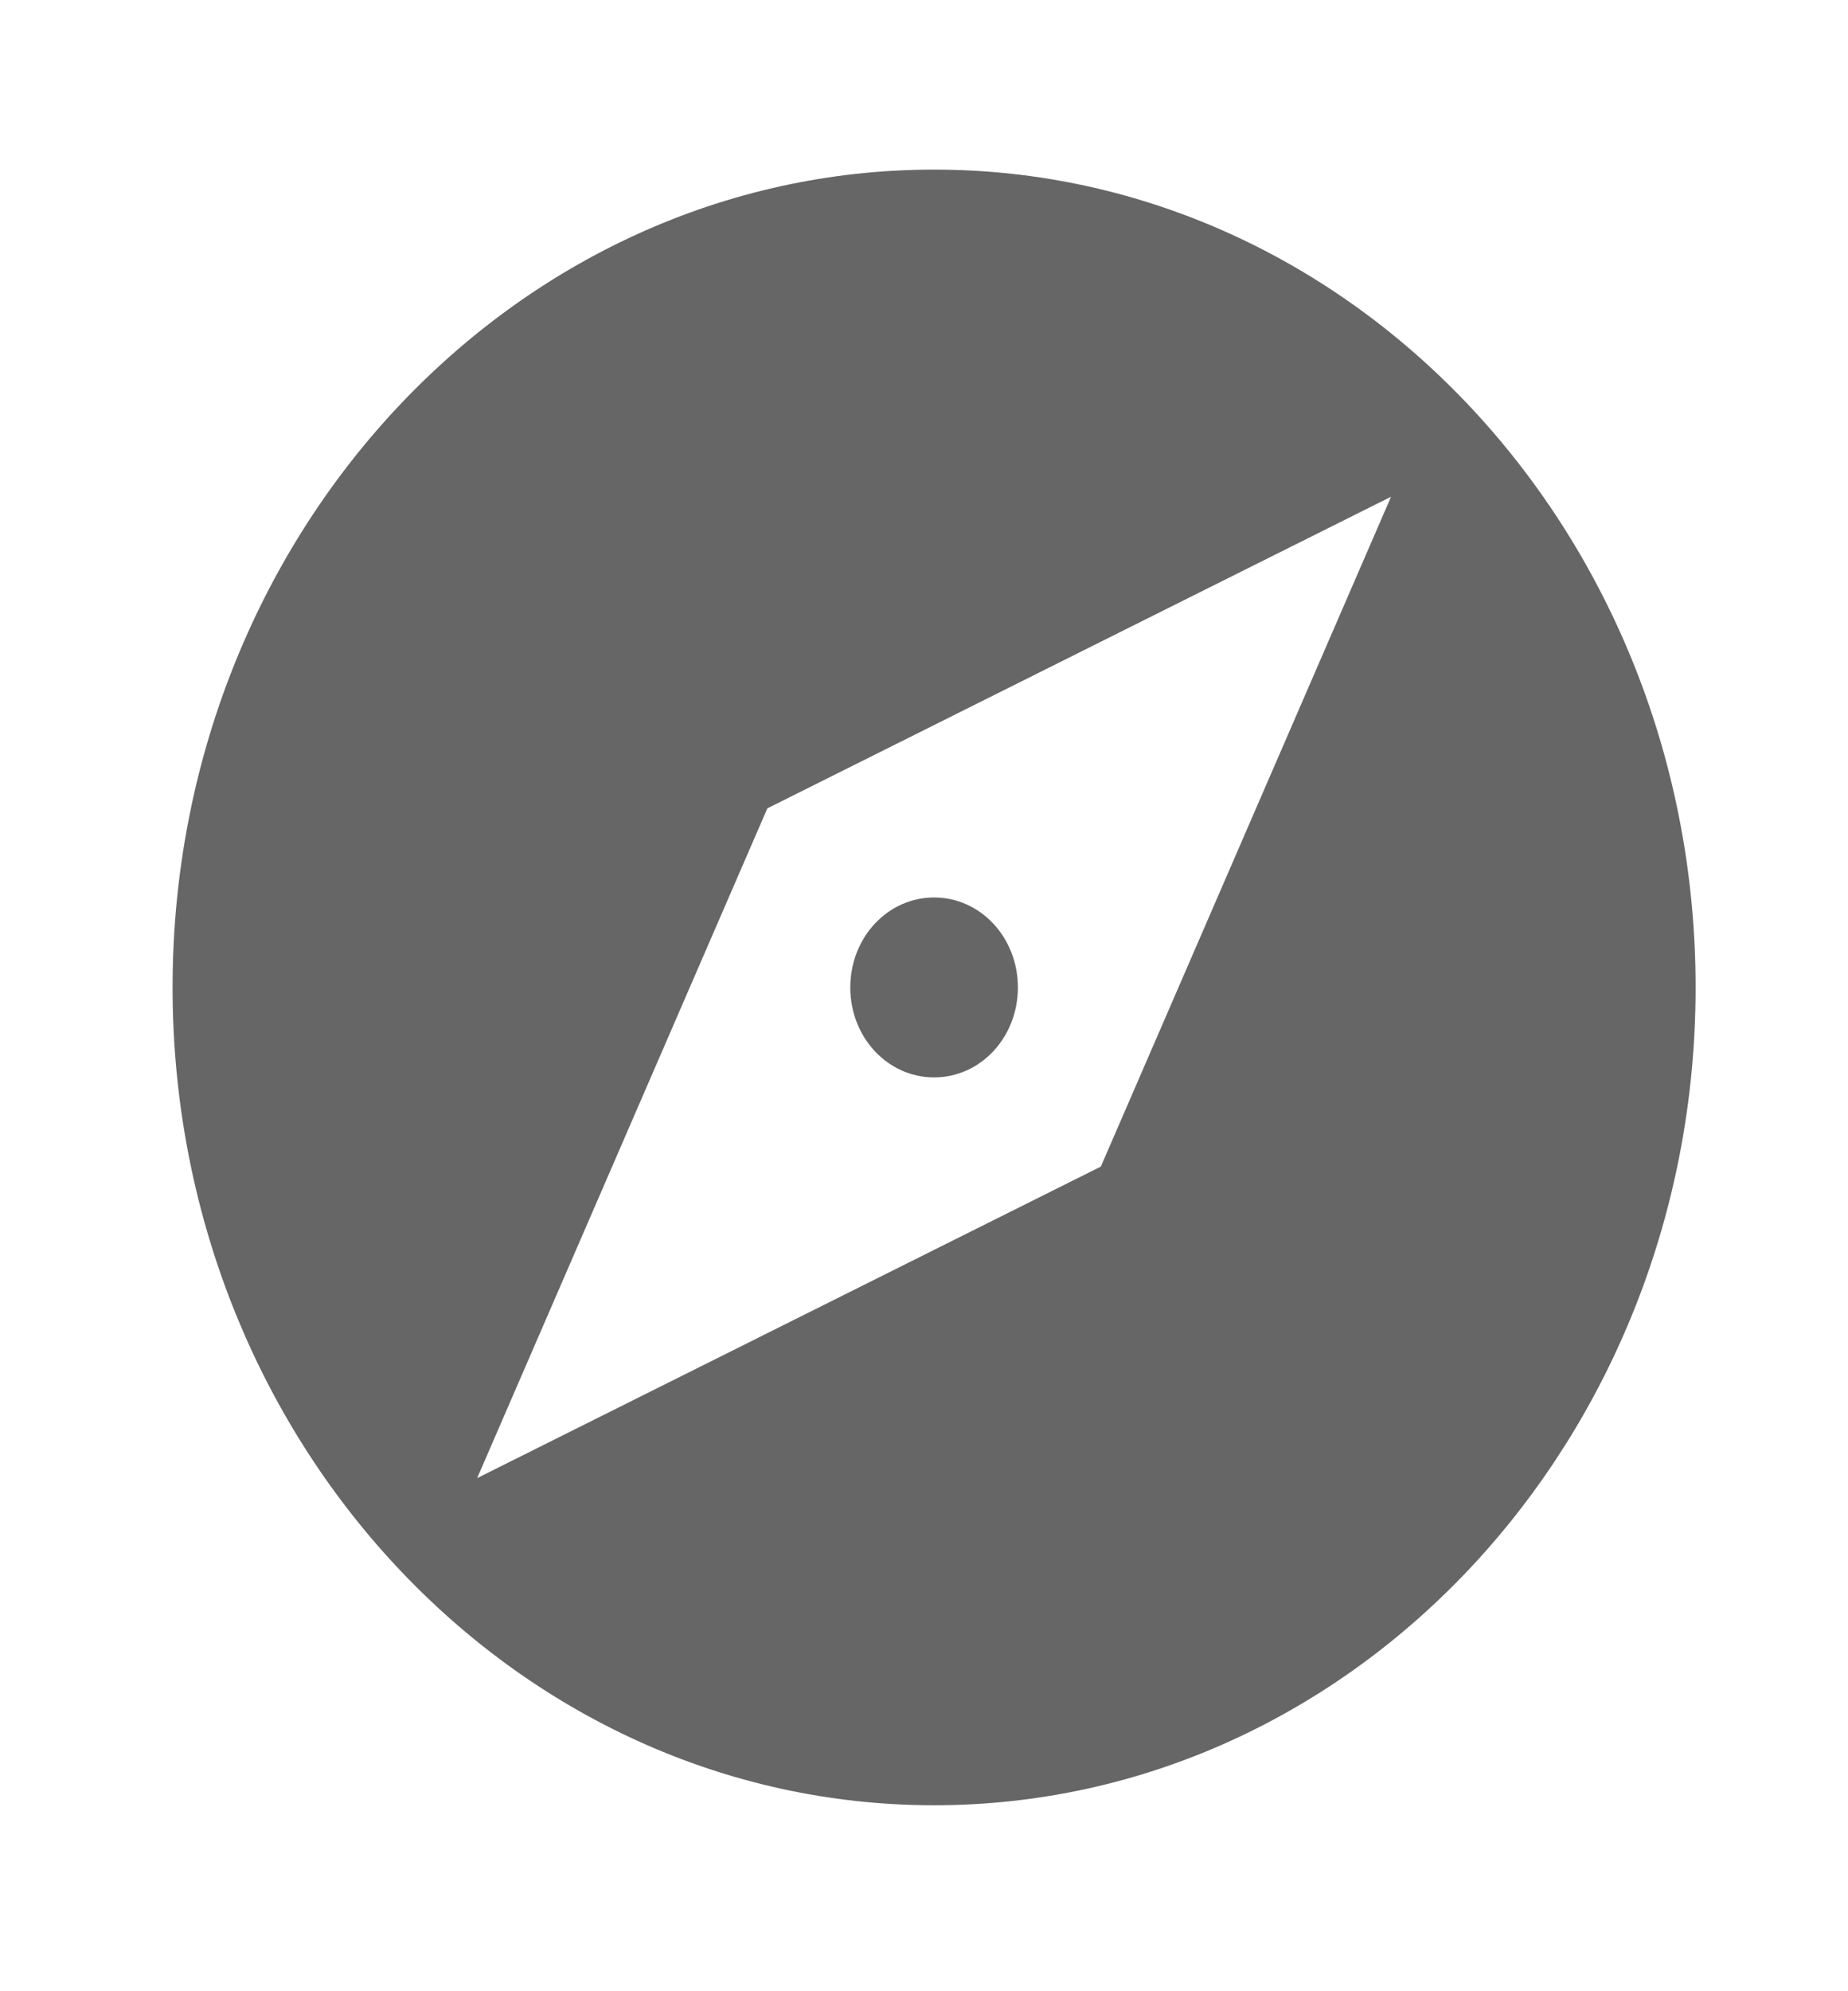 <svg width="26" height="28" viewBox="0 0 26 28" fill="none" xmlns="http://www.w3.org/2000/svg">
<g clip-path="url(#clip0_310_970)">
<path d="M13.142 12.62C12.488 12.62 11.963 13.184 11.963 13.885C11.963 14.587 12.488 15.15 13.142 15.15C13.796 15.15 14.321 14.587 14.321 13.885C14.321 13.184 13.796 12.62 13.142 12.62ZM13.142 2.385C7.228 2.385 2.428 7.537 2.428 13.885C2.428 20.233 7.228 25.385 13.142 25.385C19.056 25.385 23.856 20.233 23.856 13.885C23.856 7.537 19.056 2.385 13.142 2.385ZM15.488 16.404L6.713 20.785L10.796 11.367L19.571 6.985L15.488 16.404Z" fill="#666666"/>
</g>
<defs>
<clipPath id="clip0_310_970">
<rect x="0.285" y="0.085" width="25.714" height="27.6" rx="4" fill="white"/>
</clipPath>
</defs>
</svg>
